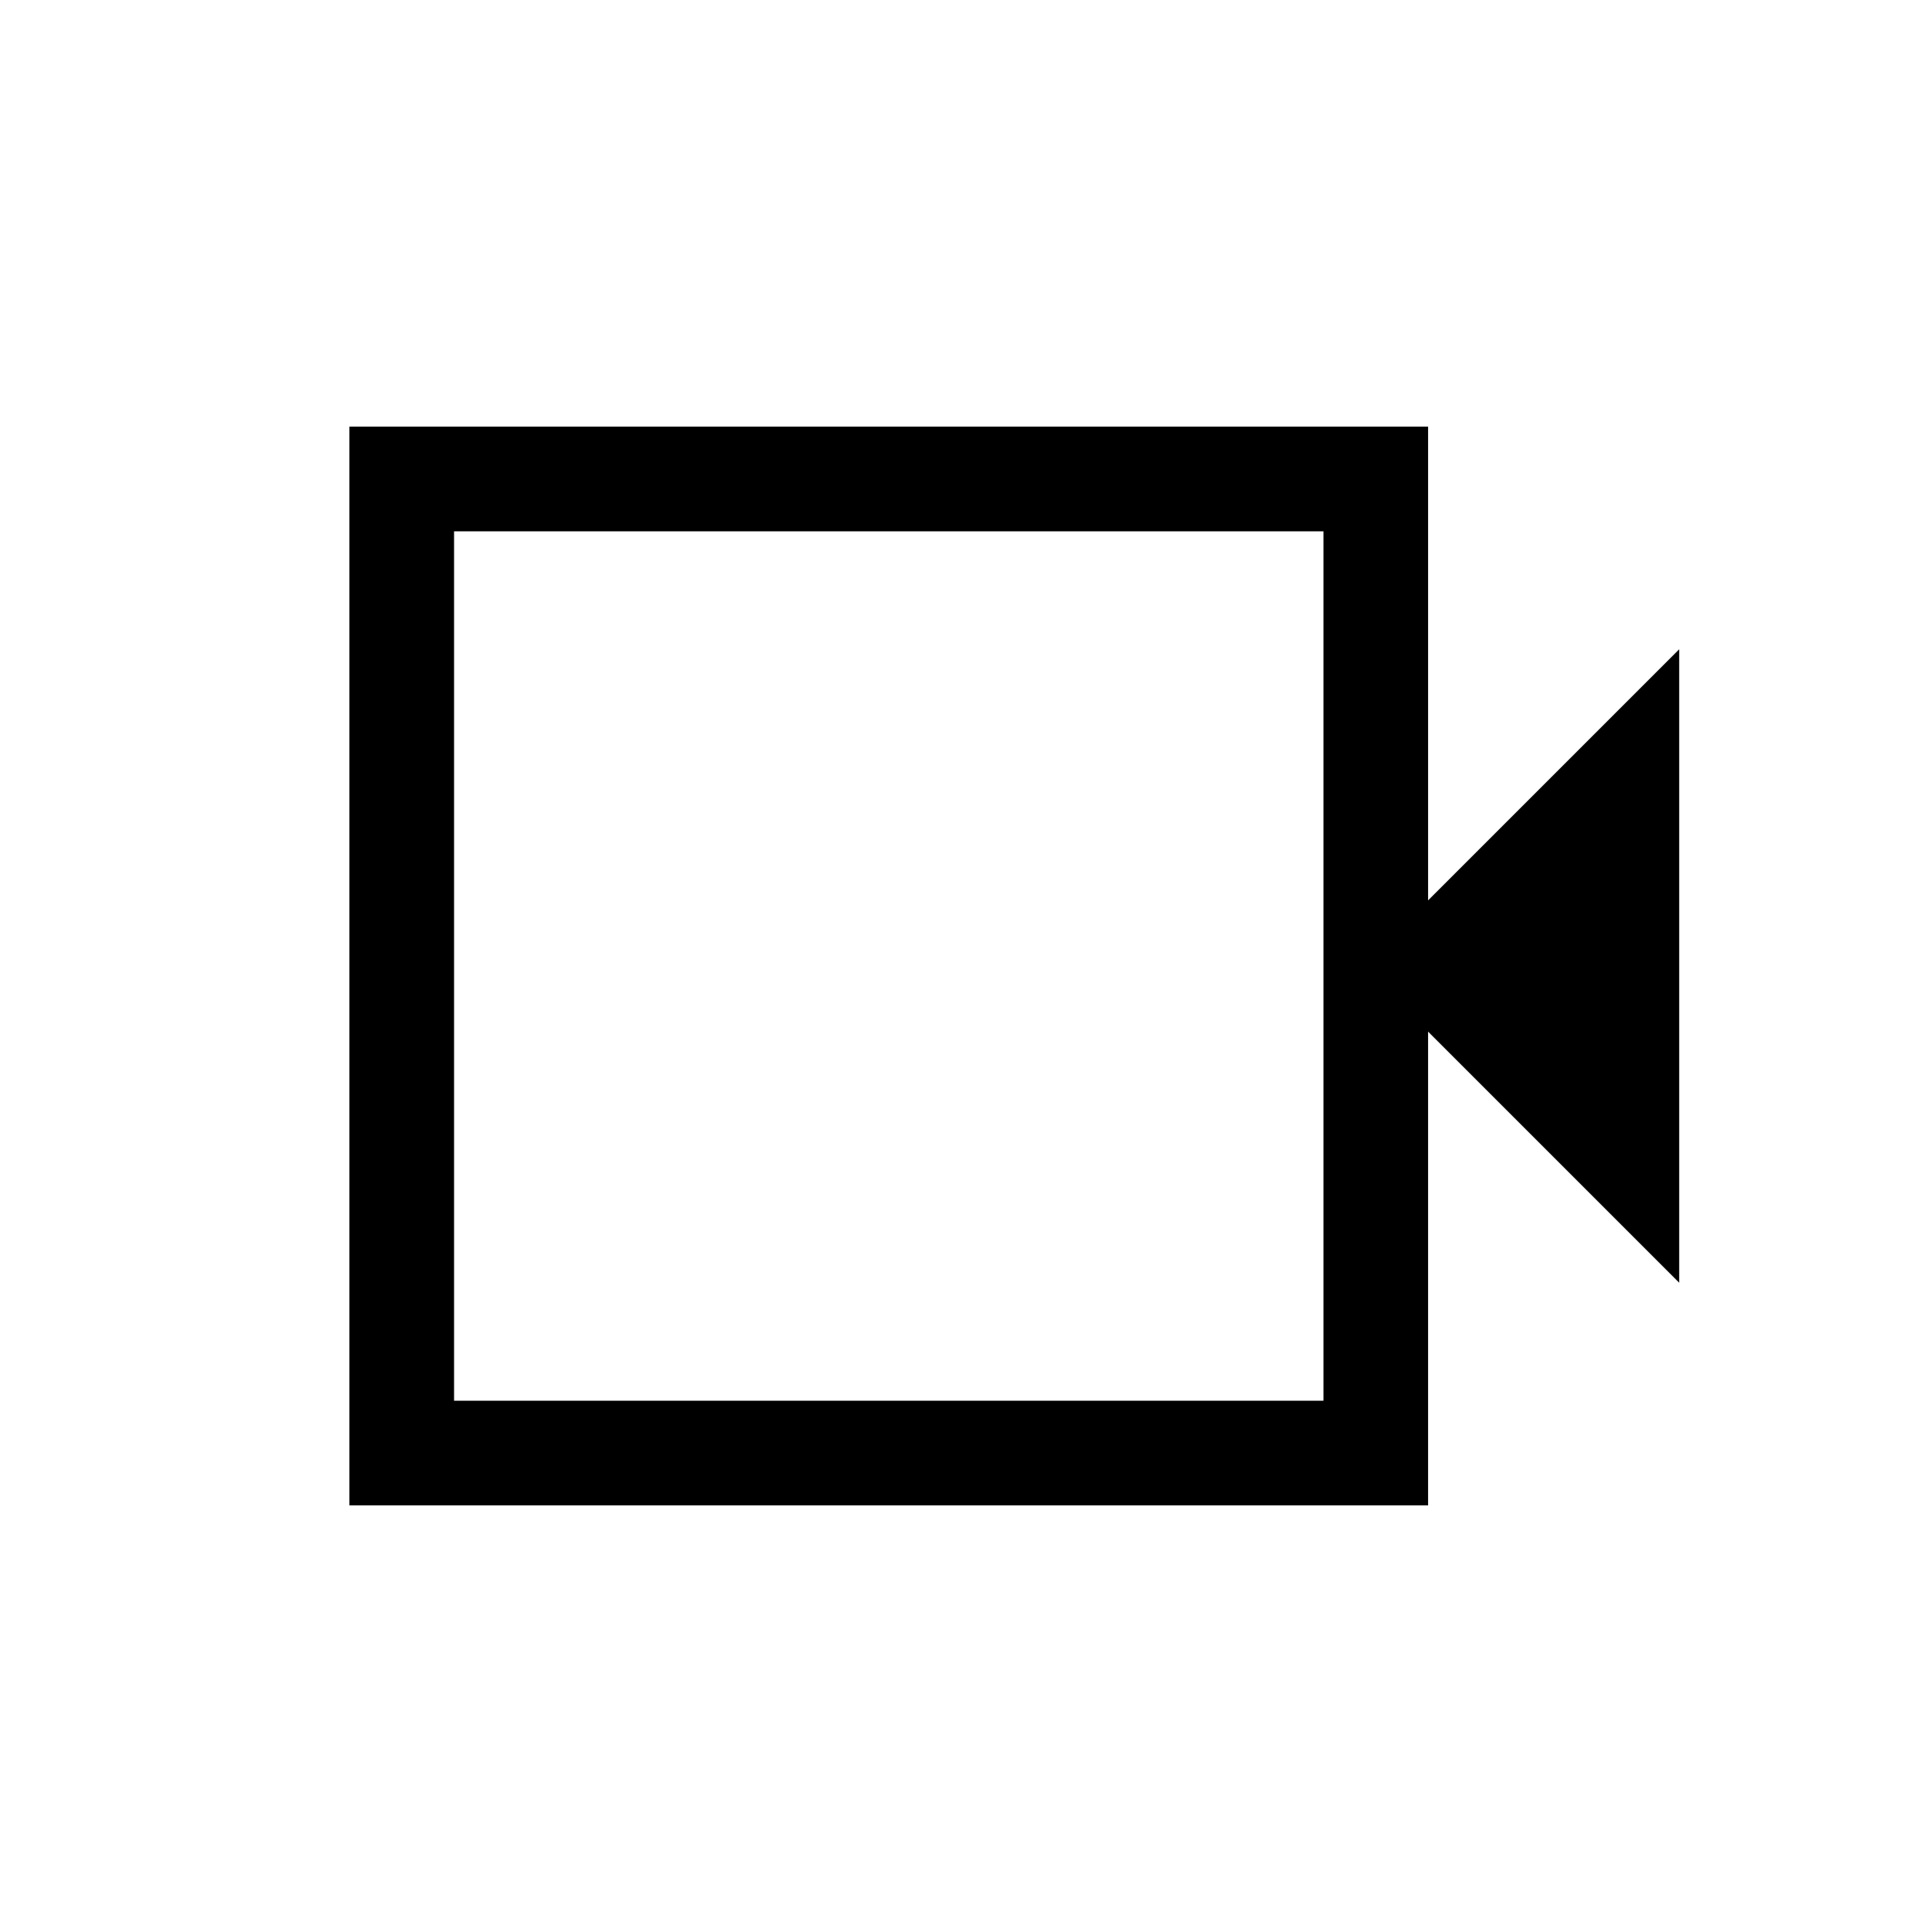 <svg xmlns="http://www.w3.org/2000/svg" height="20" viewBox="0 -960 960 960" width="20"><path d="M173.62-212v-536h535.99v235.39l124.77-124.77v314.76L709.61-447.39V-212H173.62Zm52-52h432v-432h-432v432Zm0 0v-432 432Z"/></svg>